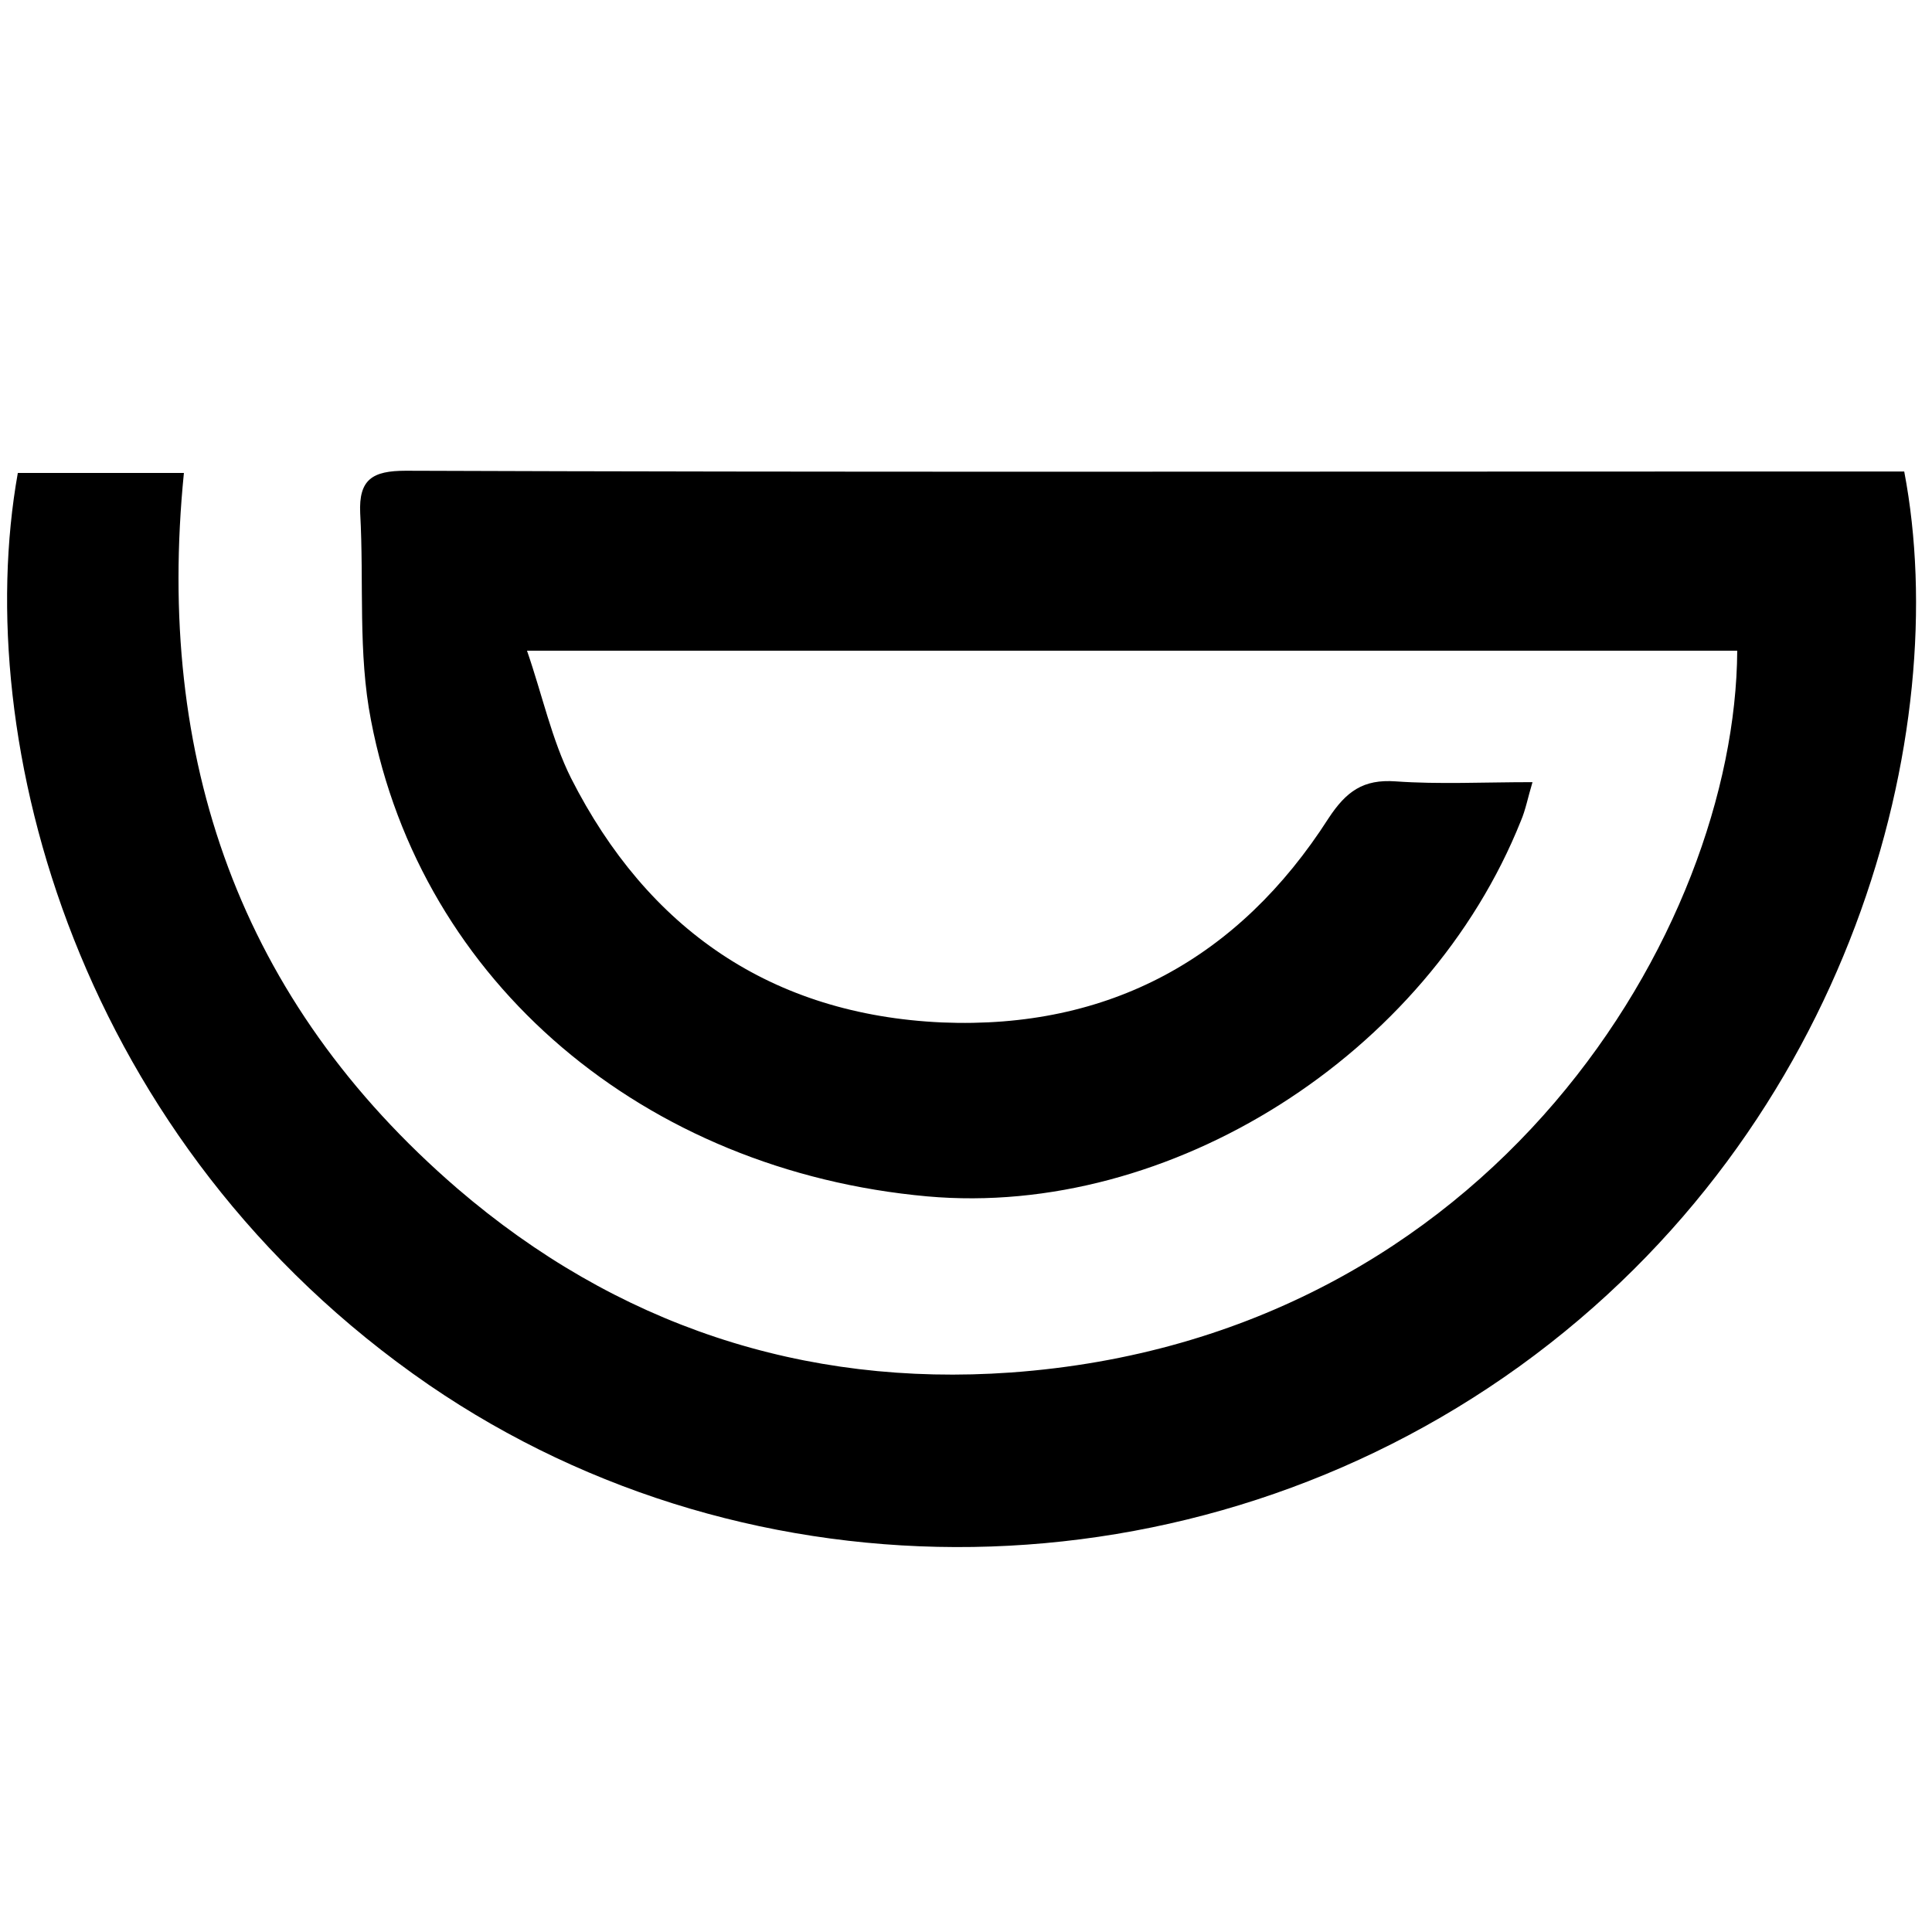 <!-- Generated by IcoMoon.io -->
<svg version="1.1" xmlns="http://www.w3.org/2000/svg" width="32" height="32" viewBox="0 0 32 32">
<title>GVT</title>
<path d="M0.294 7.834c0.909 0 1.818 0 2.752 0-0.474 4.736 0.922 8.742 4.531 11.853 2.624 2.253 5.722 3.29 9.165 3.046 8-0.576 12.006-7.36 12.032-11.955-6.63 0-13.248 0-20.045 0 0.256 0.742 0.41 1.472 0.73 2.112 1.267 2.496 3.315 3.917 6.144 4.045 2.765 0.115 4.915-1.062 6.4-3.379 0.294-0.448 0.576-0.653 1.114-0.614 0.717 0.051 1.446 0.013 2.266 0.013-0.077 0.256-0.115 0.461-0.192 0.64-1.549 3.878-5.811 6.579-9.83 6.221-4.685-0.422-8.384-3.533-9.216-7.885-0.218-1.114-0.115-2.278-0.179-3.43-0.026-0.563 0.205-0.704 0.755-0.704 7.040 0.026 14.080 0.013 21.12 0.013 1.229 0 2.47 0 3.699 0 0.819 4.288-0.858 10.842-6.374 14.822-5.402 3.891-12.698 3.981-18.061 0.307-5.811-3.994-7.603-10.662-6.81-15.104z"></path>
</svg>
